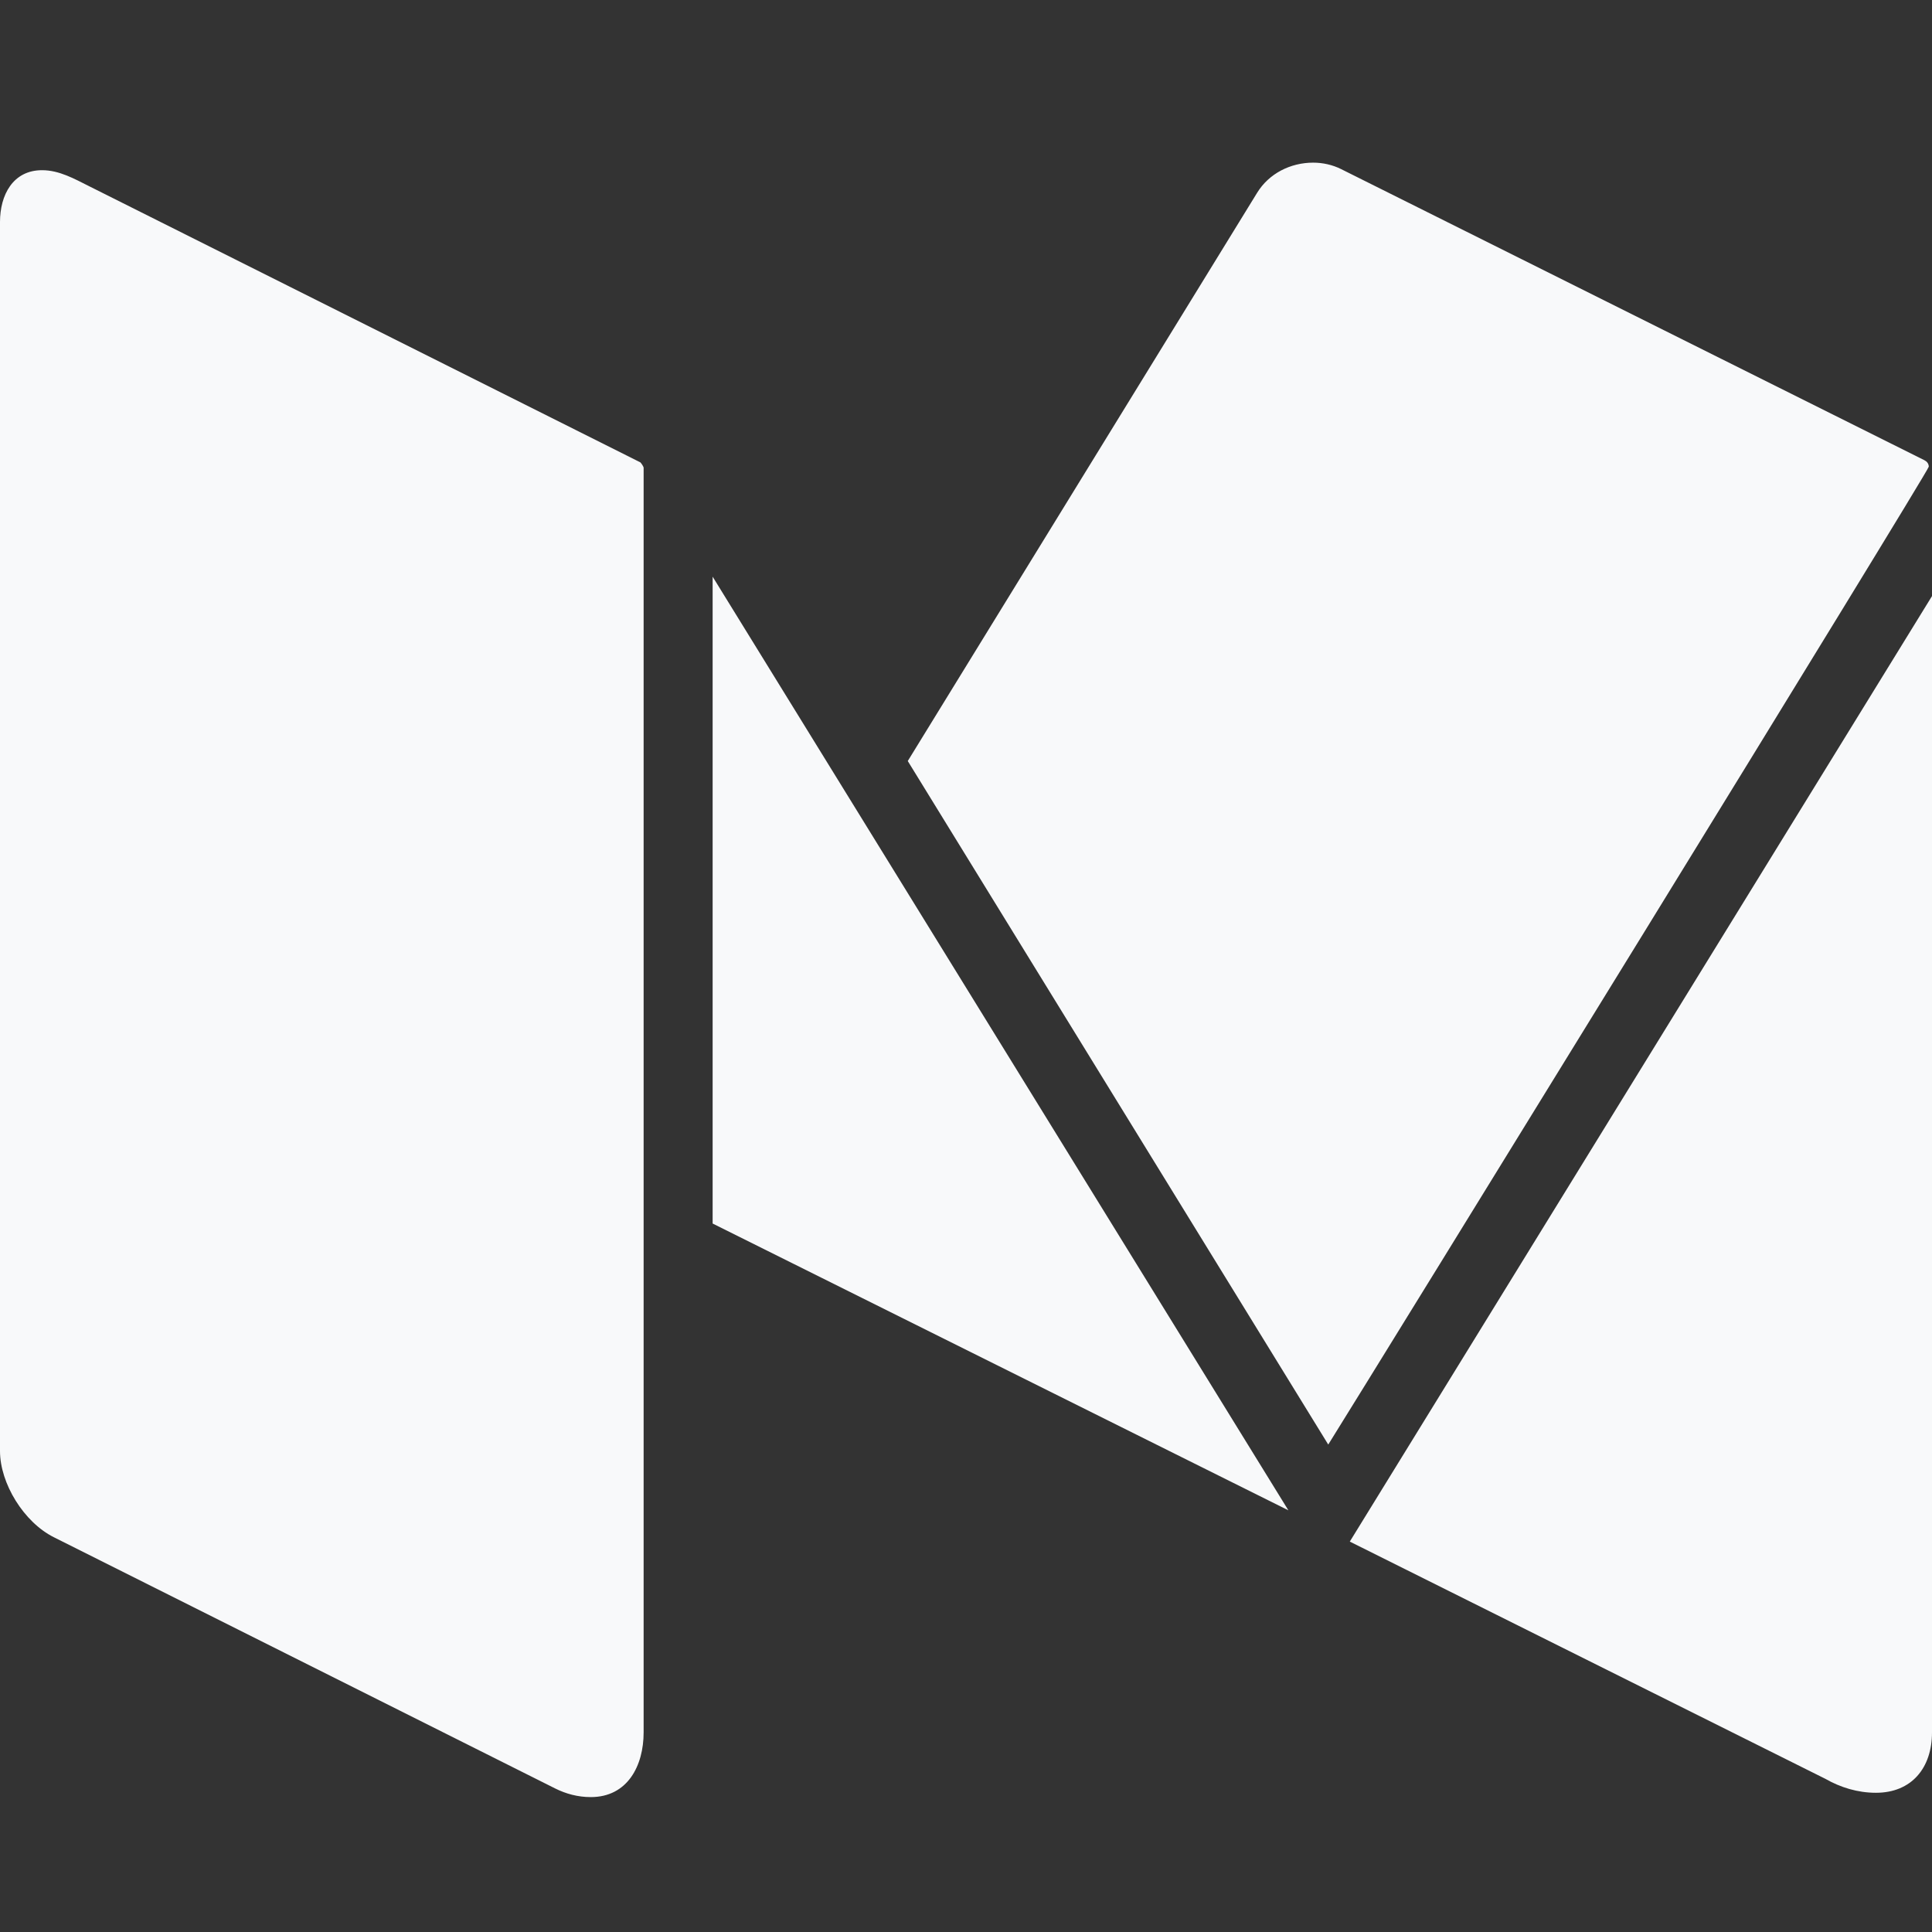 <?xml version="1.0" encoding="UTF-8"?>
<svg width="64px" height="64px" viewBox="0 0 64 64" version="1.1" xmlns="http://www.w3.org/2000/svg" xmlns:xlink="http://www.w3.org/1999/xlink">
    <rect x="0" y="0" width="64" height="64" fill="#333333" stroke="none"/>
    <!-- Generator: Sketch 45.2 (43514) - http://www.bohemiancoding.com/sketch -->
    <title>icons/medium_white</title>
    <desc>Created with Sketch.</desc>
    <defs></defs>
    <g id="Symbols" stroke="none" stroke-width="1" fill="none" fill-rule="evenodd">
        <g id="icons/medium_white" fill="#F8F9FA">
            <path d="M21.321,15.496 C21.321,15.46 21.25,15.353 21.214,15.317 L2.964,6.174 C2.464,5.924 1.964,5.638 1.393,5.638 C0.429,5.638 1.1920929e-05,6.46 1.1920929e-05,7.353 L1.1920929e-05,48.067 C1.1920929e-05,49.138 0.786,50.424 1.786,50.924 L18.393,59.246 C18.75,59.424 19.143,59.531 19.571,59.531 C20.786,59.531 21.321,58.496 21.321,57.388 L21.321,15.496 Z M23.607,19.103 L42.679,50.031 L23.607,40.531 L23.607,19.103 Z M64,19.746 L64,57.388 C64,58.567 63.321,59.388 62.143,59.388 C61.536,59.388 60.964,59.21 60.464,58.924 L44.714,51.067 L64,19.746 Z M63.893,15.46 C63.893,15.603 45.429,45.567 44,47.853 L30.071,25.21 L41.643,6.388 C42.036,5.746 42.75,5.388 43.5,5.388 C43.821,5.388 44.143,5.46 44.429,5.603 L63.75,15.246 C63.821,15.281 63.893,15.353 63.893,15.46 Z" id="medium---FontAwesome"></path>
        </g>
    </g>
</svg>